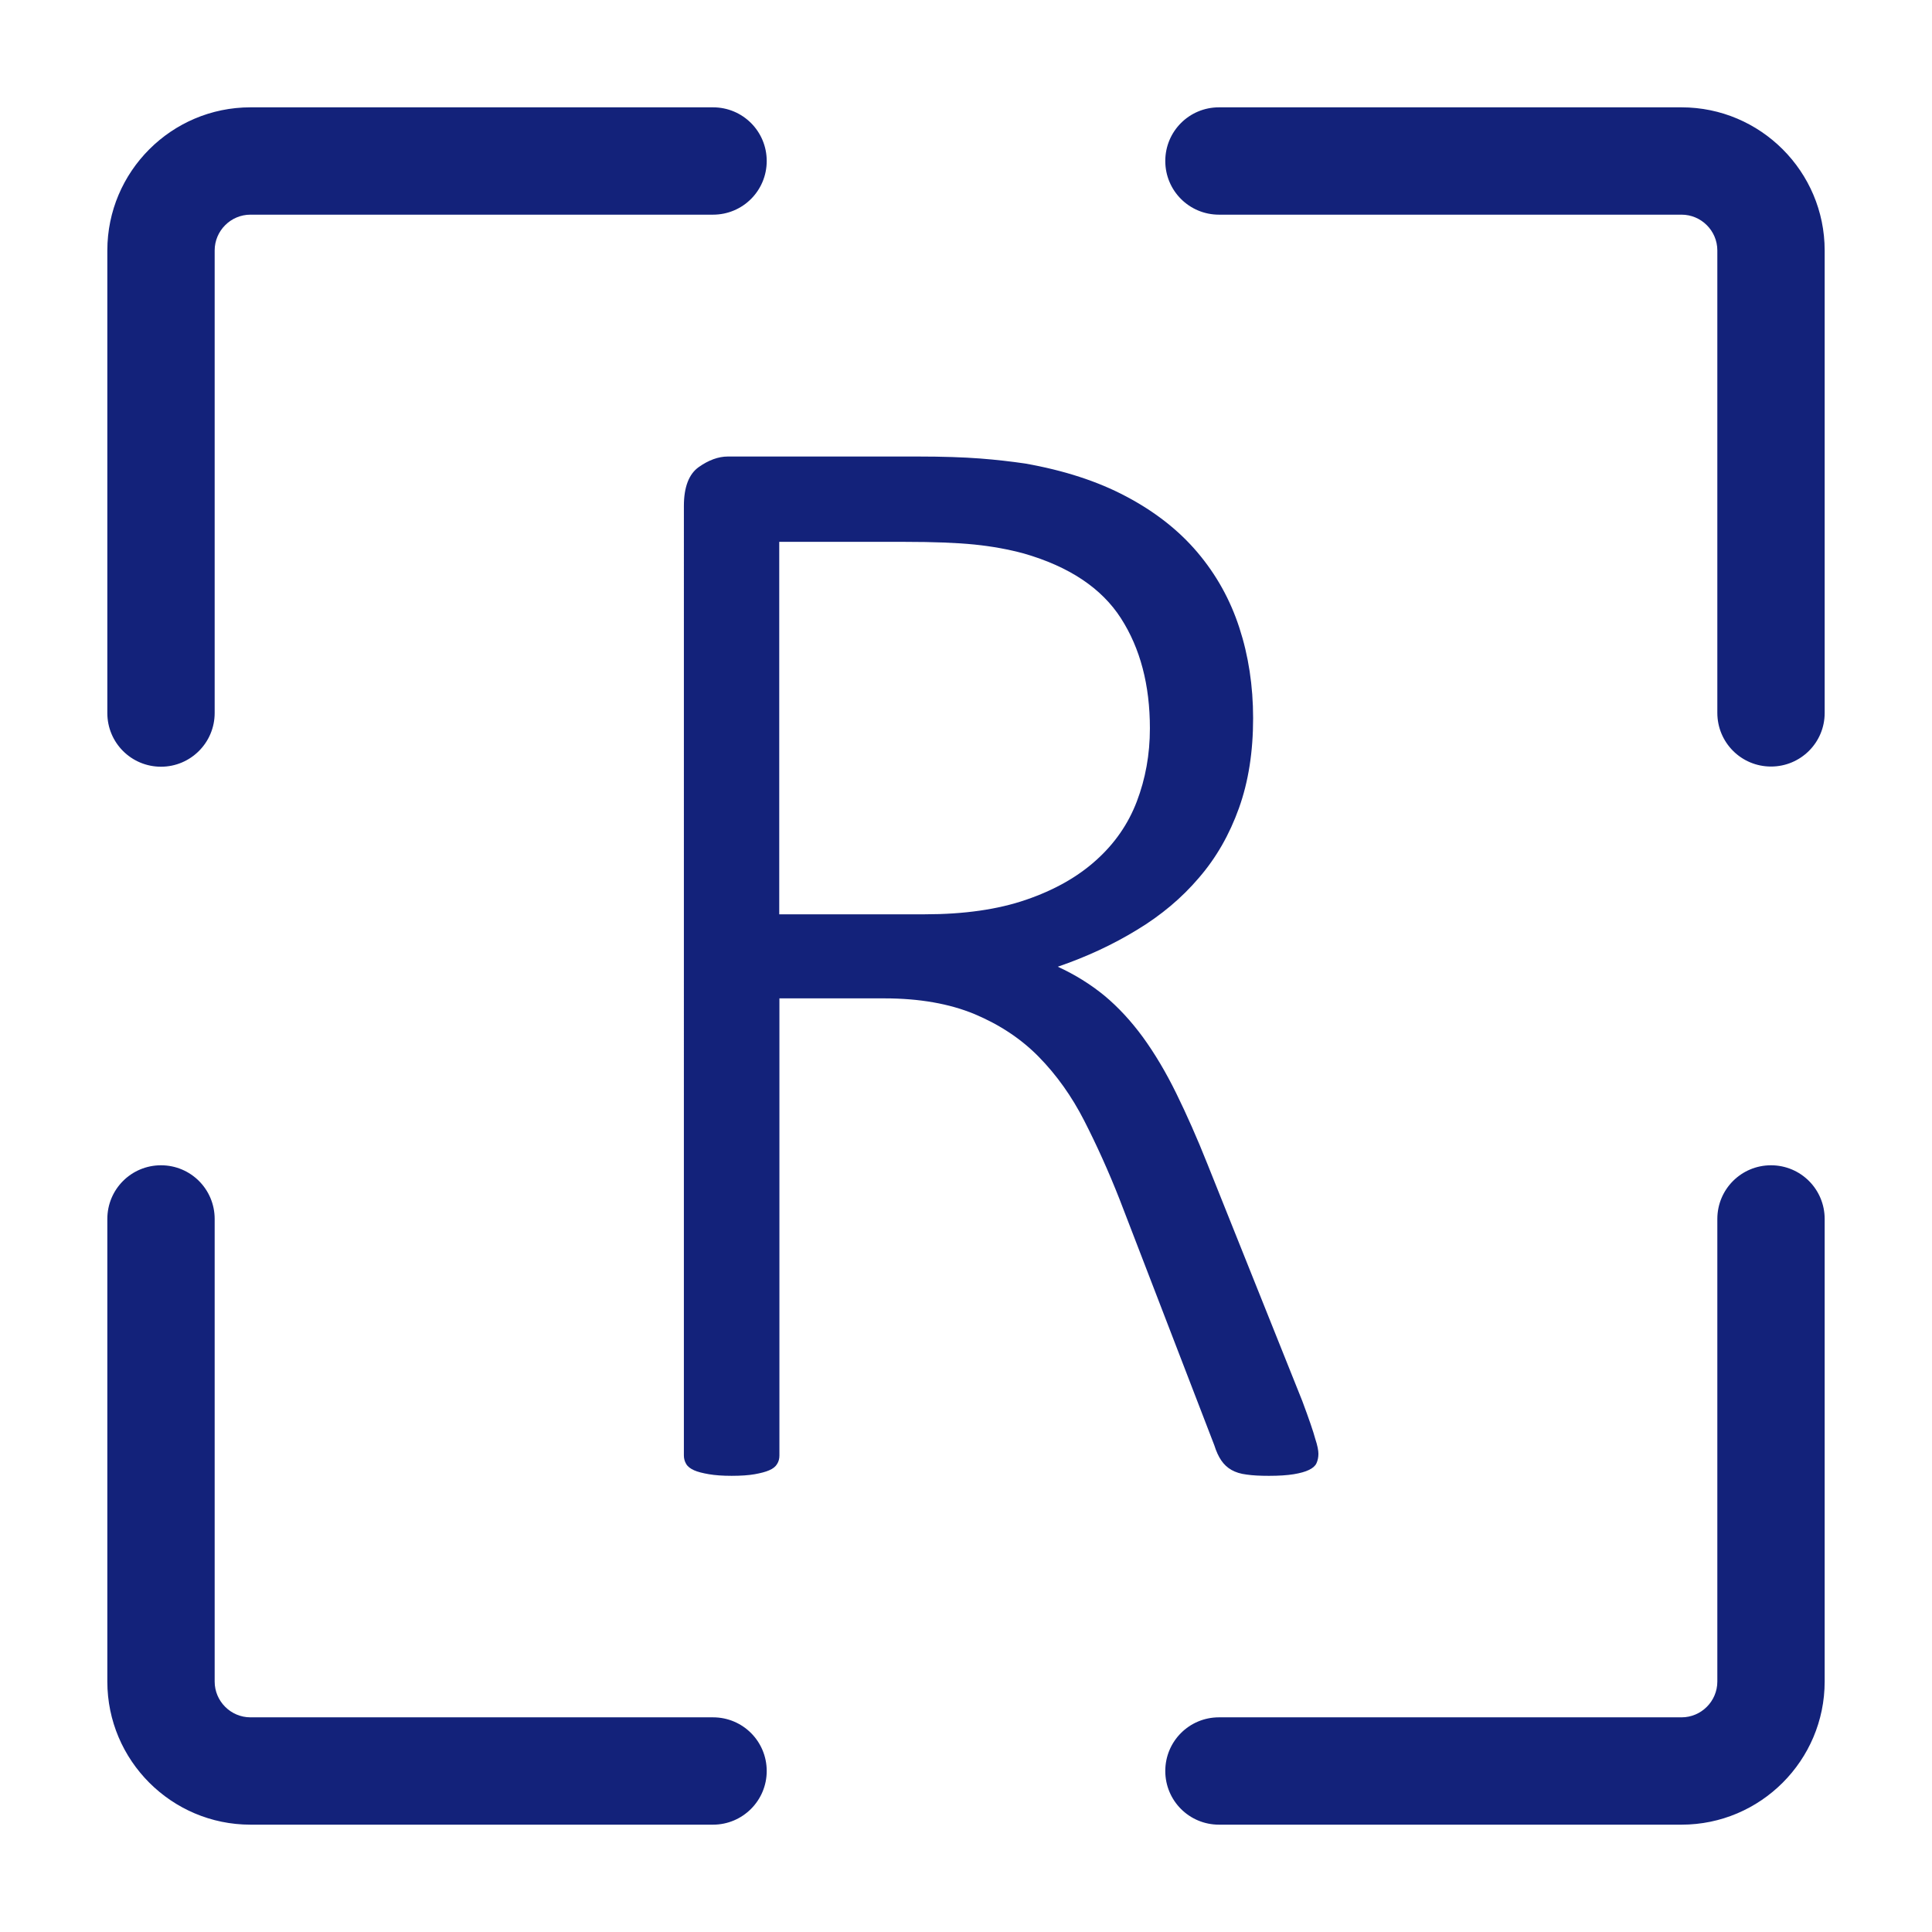 <svg t="1622620010400" class="icon" viewBox="0 0 1024 1024" version="1.1" xmlns="http://www.w3.org/2000/svg" p-id="1785" width="200" height="200"><path d="M85.333 406.376c-15.739 0-28.444-12.705-28.444-28.444V132.741c0-41.813 34.039-75.852 75.852-75.852h245.191c15.739 0 28.444 12.705 28.444 28.444s-12.705 28.444-28.444 28.444H132.741c-10.43 0-18.963 8.533-18.963 18.963v245.191c0 15.644-12.705 28.444-28.444 28.444zM377.932 967.111H132.741c-41.813 0-75.852-34.039-75.852-75.852V646.068c0-15.739 12.705-28.444 28.444-28.444s28.444 12.705 28.444 28.444V891.259c0 10.43 8.533 18.963 18.963 18.963h245.191c15.739 0 28.444 12.705 28.444 28.444s-12.8 28.444-28.444 28.444zM891.259 967.111H646.068c-15.739 0-28.444-12.705-28.444-28.444s12.705-28.444 28.444-28.444H891.259c10.43 0 18.963-8.533 18.963-18.963V646.068c0-15.739 12.705-28.444 28.444-28.444s28.444 12.705 28.444 28.444V891.259c0 41.813-34.039 75.852-75.852 75.852zM938.667 406.281c-15.739 0-28.444-12.705-28.444-28.444V132.741c0-10.43-8.533-18.963-18.963-18.963H646.068c-15.739 0-28.444-12.705-28.444-28.444s12.705-28.444 28.444-28.444H891.259c41.813 0 75.852 34.039 75.852 75.852v245.191c0 15.644-12.705 28.35-28.444 28.35zM698.785 770.56c0 1.896-0.379 3.603-1.043 5.025-0.664 1.422-1.991 2.56-3.982 3.508-1.896 0.948-4.646 1.707-8.059 2.276-3.508 0.569-7.87 0.853-13.084 0.853-4.741 0-8.628-0.19-11.852-0.664-3.224-0.379-5.879-1.233-8.059-2.465s-3.982-2.939-5.404-5.025c-1.422-2.086-2.655-4.741-3.698-8.059l-50.252-130.465c-5.784-14.696-12.041-28.539-18.679-41.529-6.637-12.99-14.696-24.273-24.083-33.849-9.387-9.576-20.764-17.067-34.039-22.661-13.274-5.499-29.203-8.344-47.787-8.344h-55.656v242.252c0 1.707-0.379 3.224-1.233 4.551-0.853 1.422-2.181 2.465-4.172 3.319-1.896 0.853-4.551 1.517-7.68 2.086-3.224 0.569-7.301 0.853-12.231 0.853-4.741 0-8.723-0.284-12.041-0.853-3.319-0.569-5.973-1.233-7.87-2.086-1.896-0.853-3.319-1.896-4.172-3.319-0.853-1.422-1.233-2.939-1.233-4.551V268.136c0-9.956 2.655-16.877 7.87-20.575 5.215-3.698 10.43-5.594 15.36-5.594H486.4c13.274 0 24.273 0.379 32.996 1.043 8.723 0.664 16.687 1.612 23.893 2.655 20.48 3.603 38.4 9.387 53.57 17.446 15.265 8.059 27.876 17.92 37.831 29.677 9.956 11.757 17.351 25.031 22.187 39.917 4.836 14.791 7.301 30.815 7.301 47.976 0 17.73-2.465 33.564-7.49 47.597-5.025 14.033-12.041 26.359-21.239 36.978-9.102 10.714-20.101 19.911-32.806 27.591-12.705 7.775-26.738 14.317-42.003 19.532 9.102 4.172 17.351 9.292 24.747 15.36 7.301 6.068 14.127 13.464 20.385 21.997 6.258 8.628 12.136 18.489 17.636 29.677 5.499 11.188 11.093 23.799 16.593 37.641l50.252 125.535c3.603 9.671 5.879 16.308 6.827 19.911 1.233 3.698 1.707 6.353 1.707 8.059z m-89.316-384.474c0-23.04-5.12-42.477-15.36-58.406-10.24-15.929-27.401-27.401-51.484-34.323-8.059-2.181-16.782-3.793-26.169-4.741-9.387-0.948-21.713-1.422-36.978-1.422h-66.465v197.404H490.193c20.764 0 38.684-2.56 53.57-7.68 14.981-5.12 27.401-12.136 37.167-20.954 9.861-8.818 17.067-19.247 21.618-31.194 4.551-11.947 6.921-24.841 6.921-38.684z" p-id="1786" fill="#13227a"></path></svg>